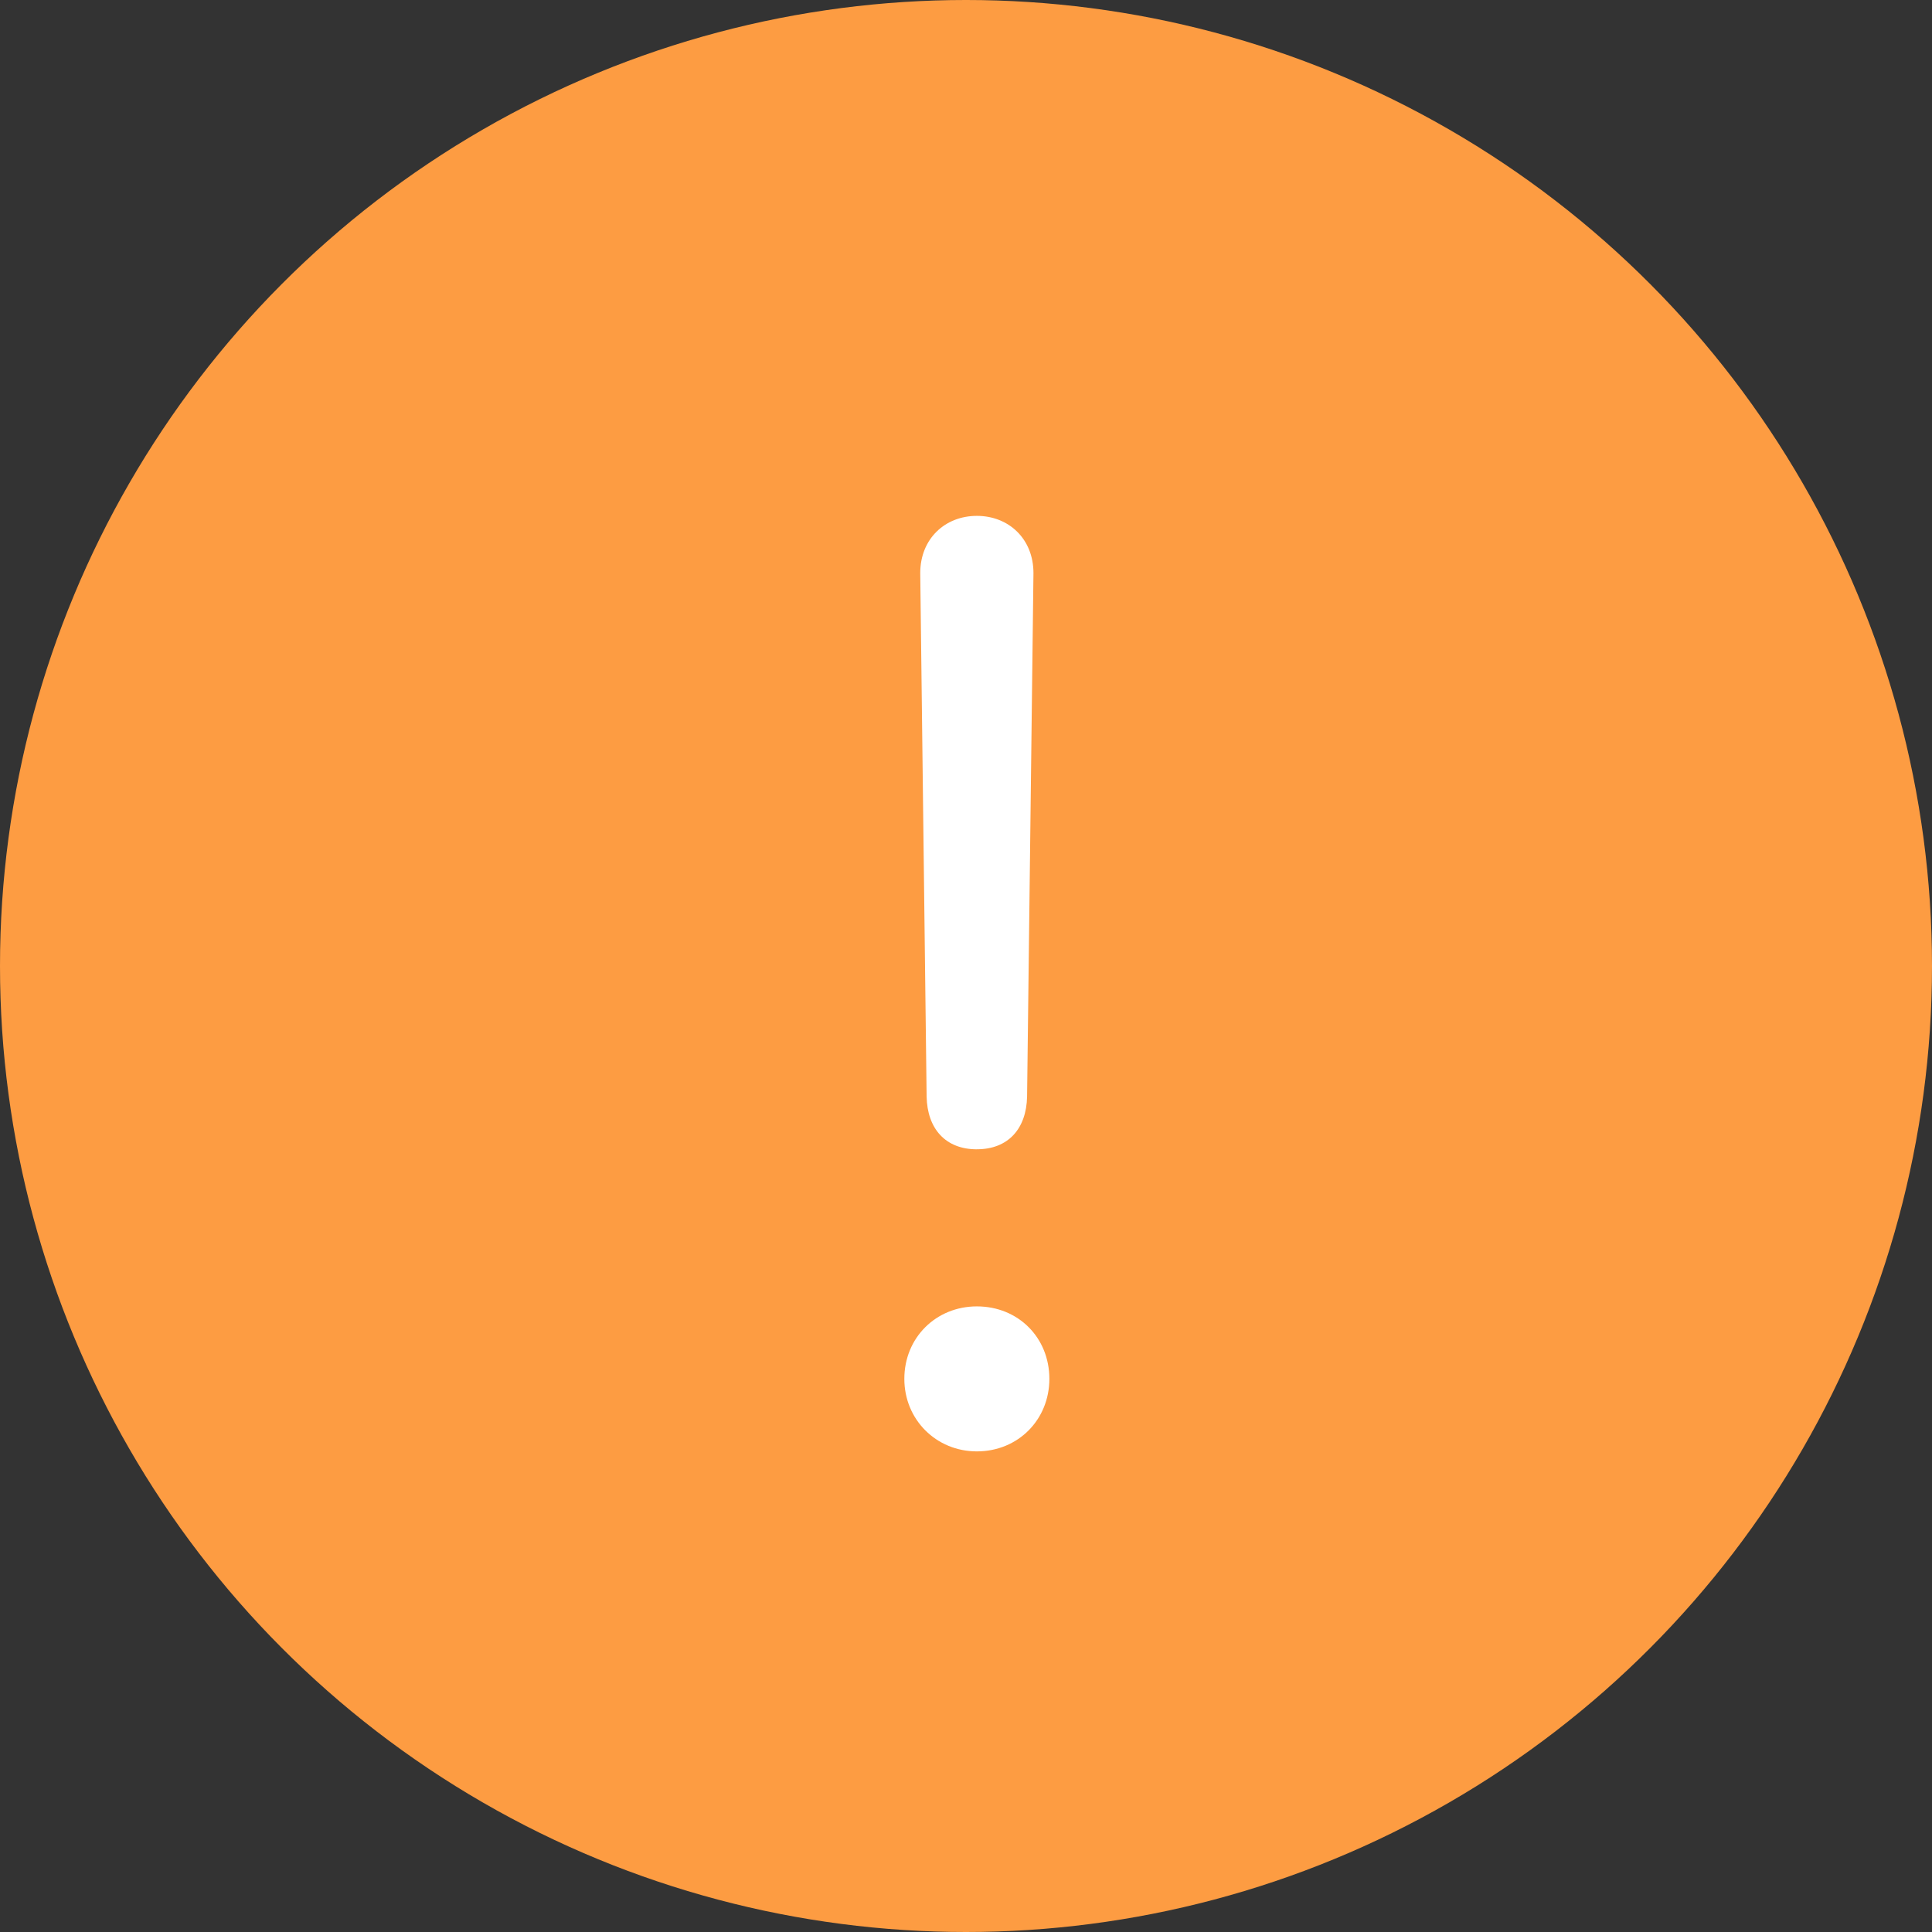 <svg width="60" height="60" fill="none" xmlns="http://www.w3.org/2000/svg">
    <rect width="100%" height="100%" fill="#333333" stroke="none"/>
    <circle cx="30" cy="30" r="30" fill="#FD9C42"/>
    <path d="M30.337 35.692c.968 0 1.54-.632 1.56-1.639l.198-16.255c0-1.066-.77-1.777-1.758-1.777-.987 0-1.758.71-1.758 1.777l.198 16.255c.02 1.007.592 1.64 1.56 1.64zm0 9.382c1.284 0 2.252-.988 2.252-2.252 0-1.283-.968-2.251-2.252-2.251-1.264 0-2.252.968-2.252 2.251 0 1.264.988 2.252 2.252 2.252z" fill="#fff"/>
</svg>
